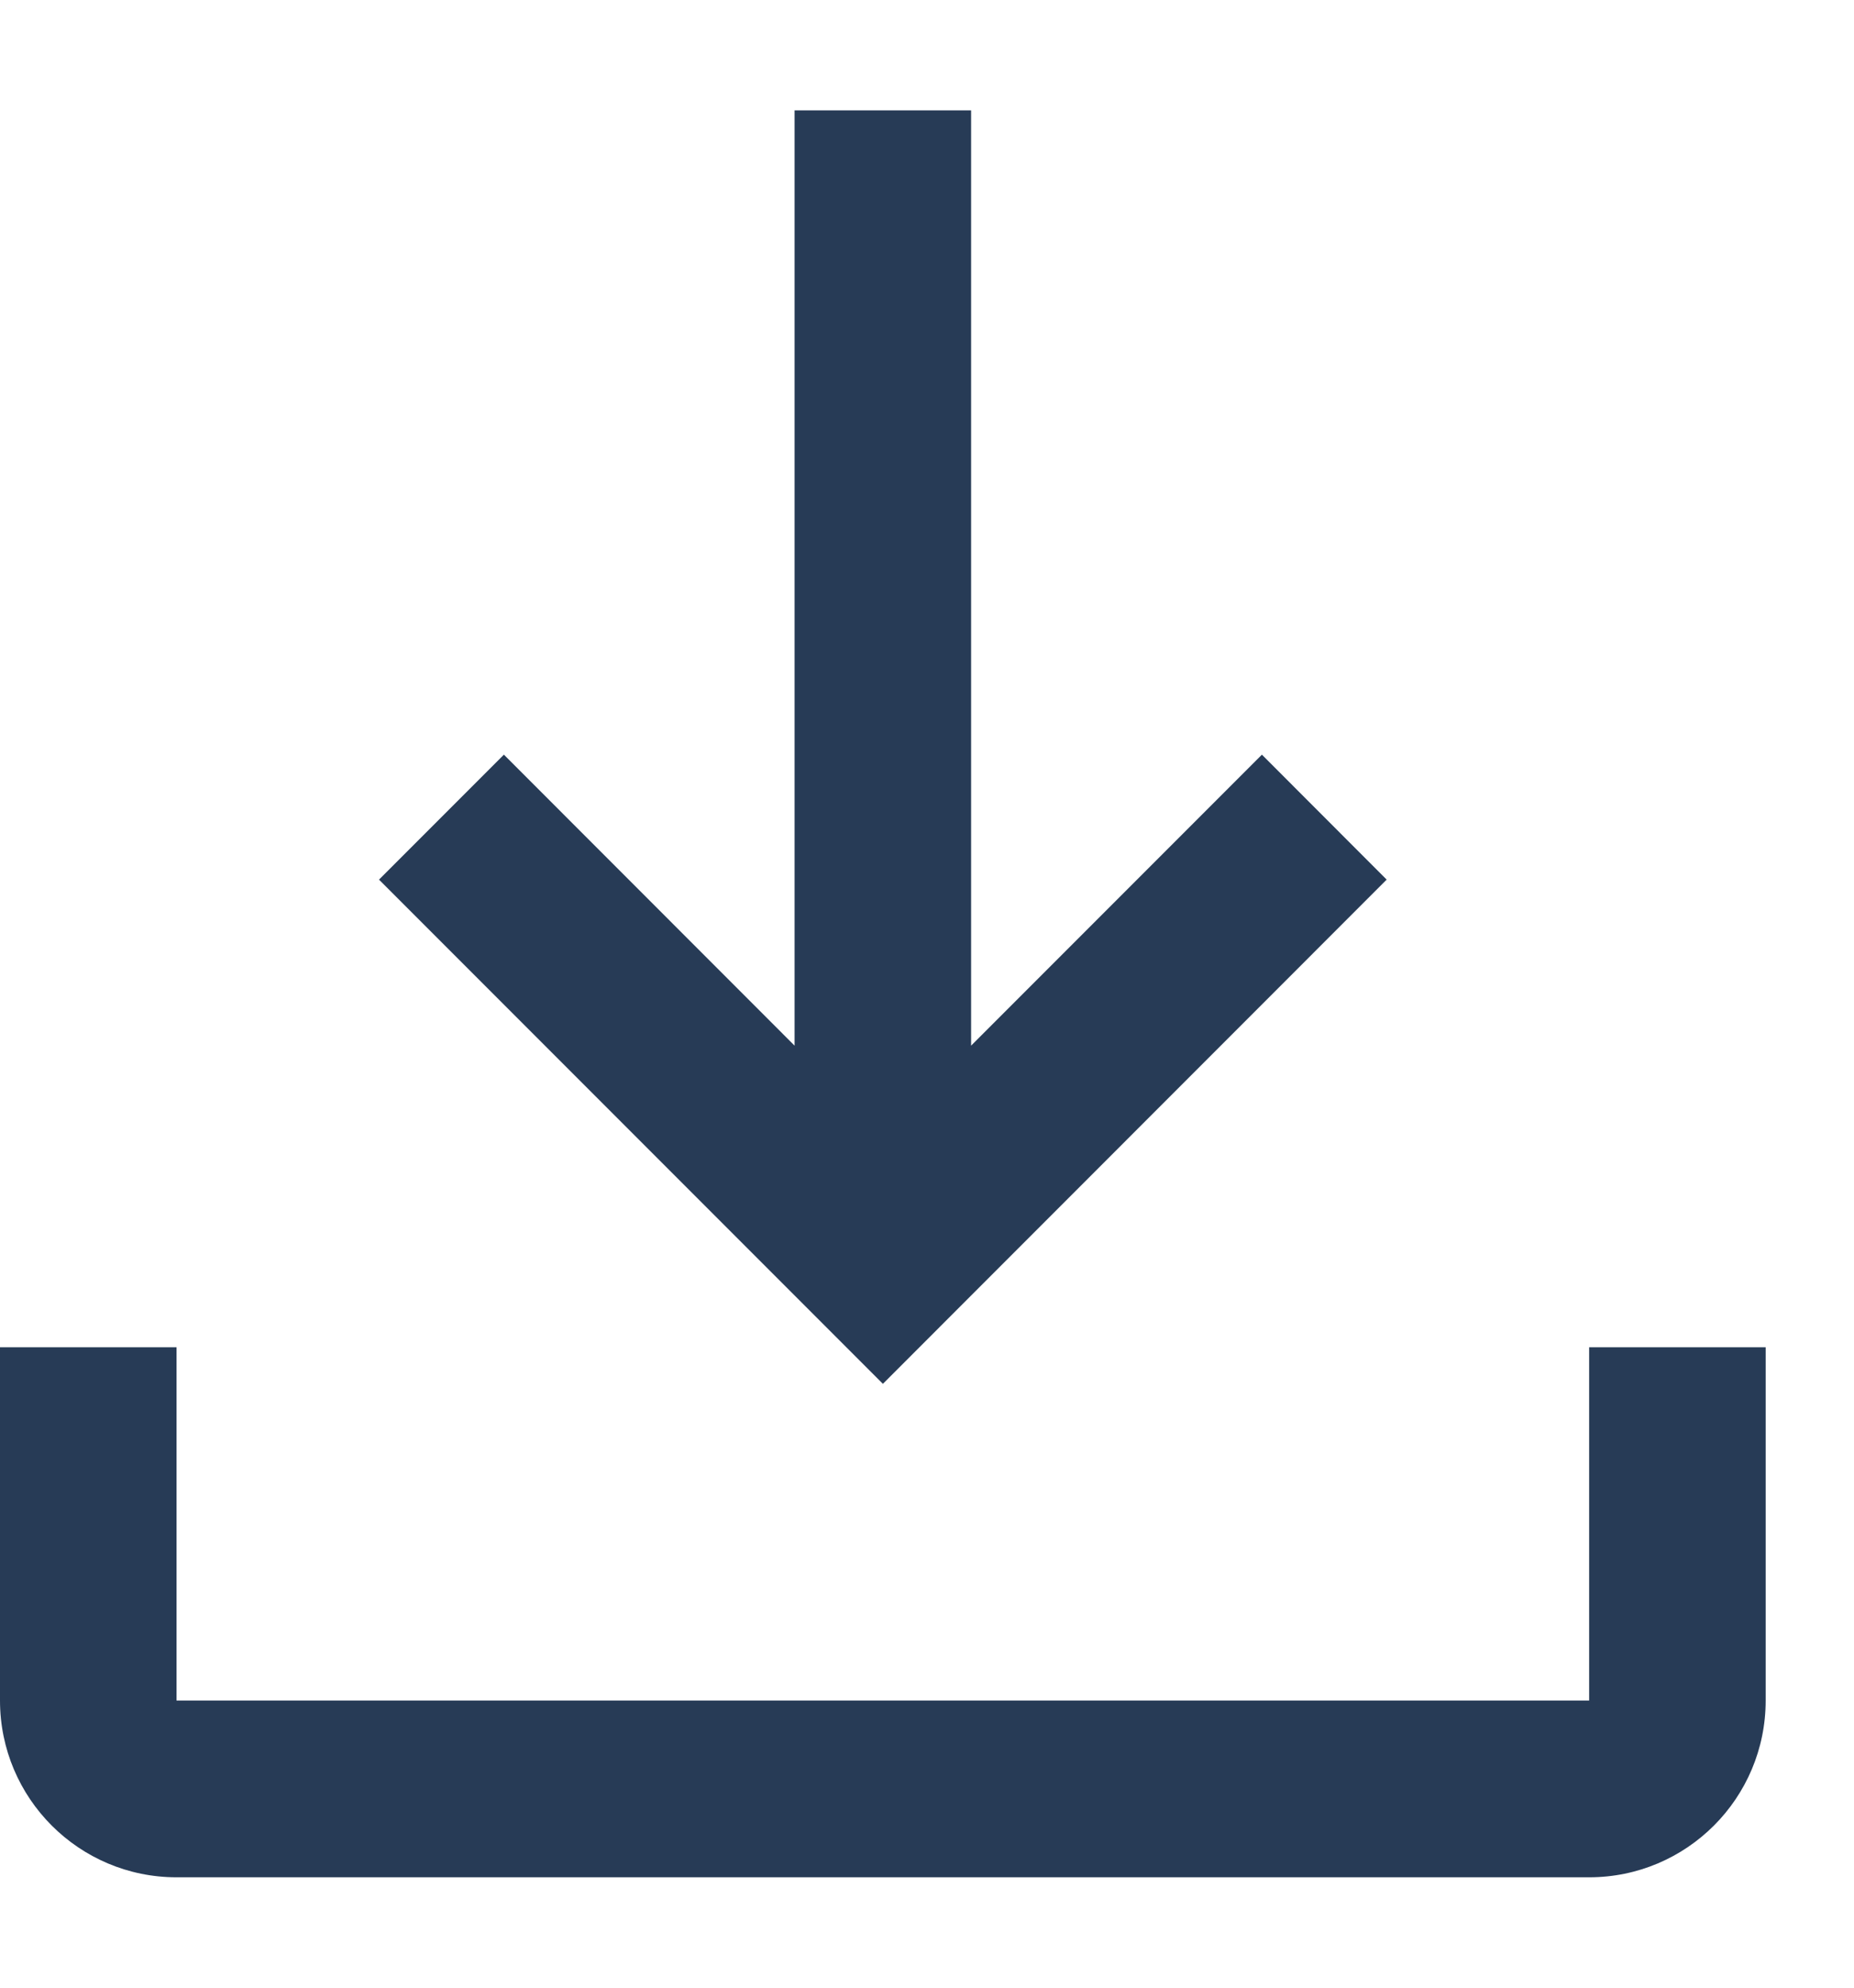 <svg width="14" height="15" viewBox="0 0 14 15" fill="none" xmlns="http://www.w3.org/2000/svg">
<path fill-rule="evenodd" clip-rule="evenodd" d="M9.529 5.695L7.333 7.891V0.833H6V7.891L3.805 5.695L2.862 6.638L6.667 10.443L10.471 6.638L9.529 5.695ZM13.333 12.833V10.167H12V12.833H1.333V10.167H0V12.833C0 13.57 0.597 14.167 1.333 14.167H12C12.736 14.167 13.333 13.57 13.333 12.833Z" fill="#273B56"/>
</svg>
